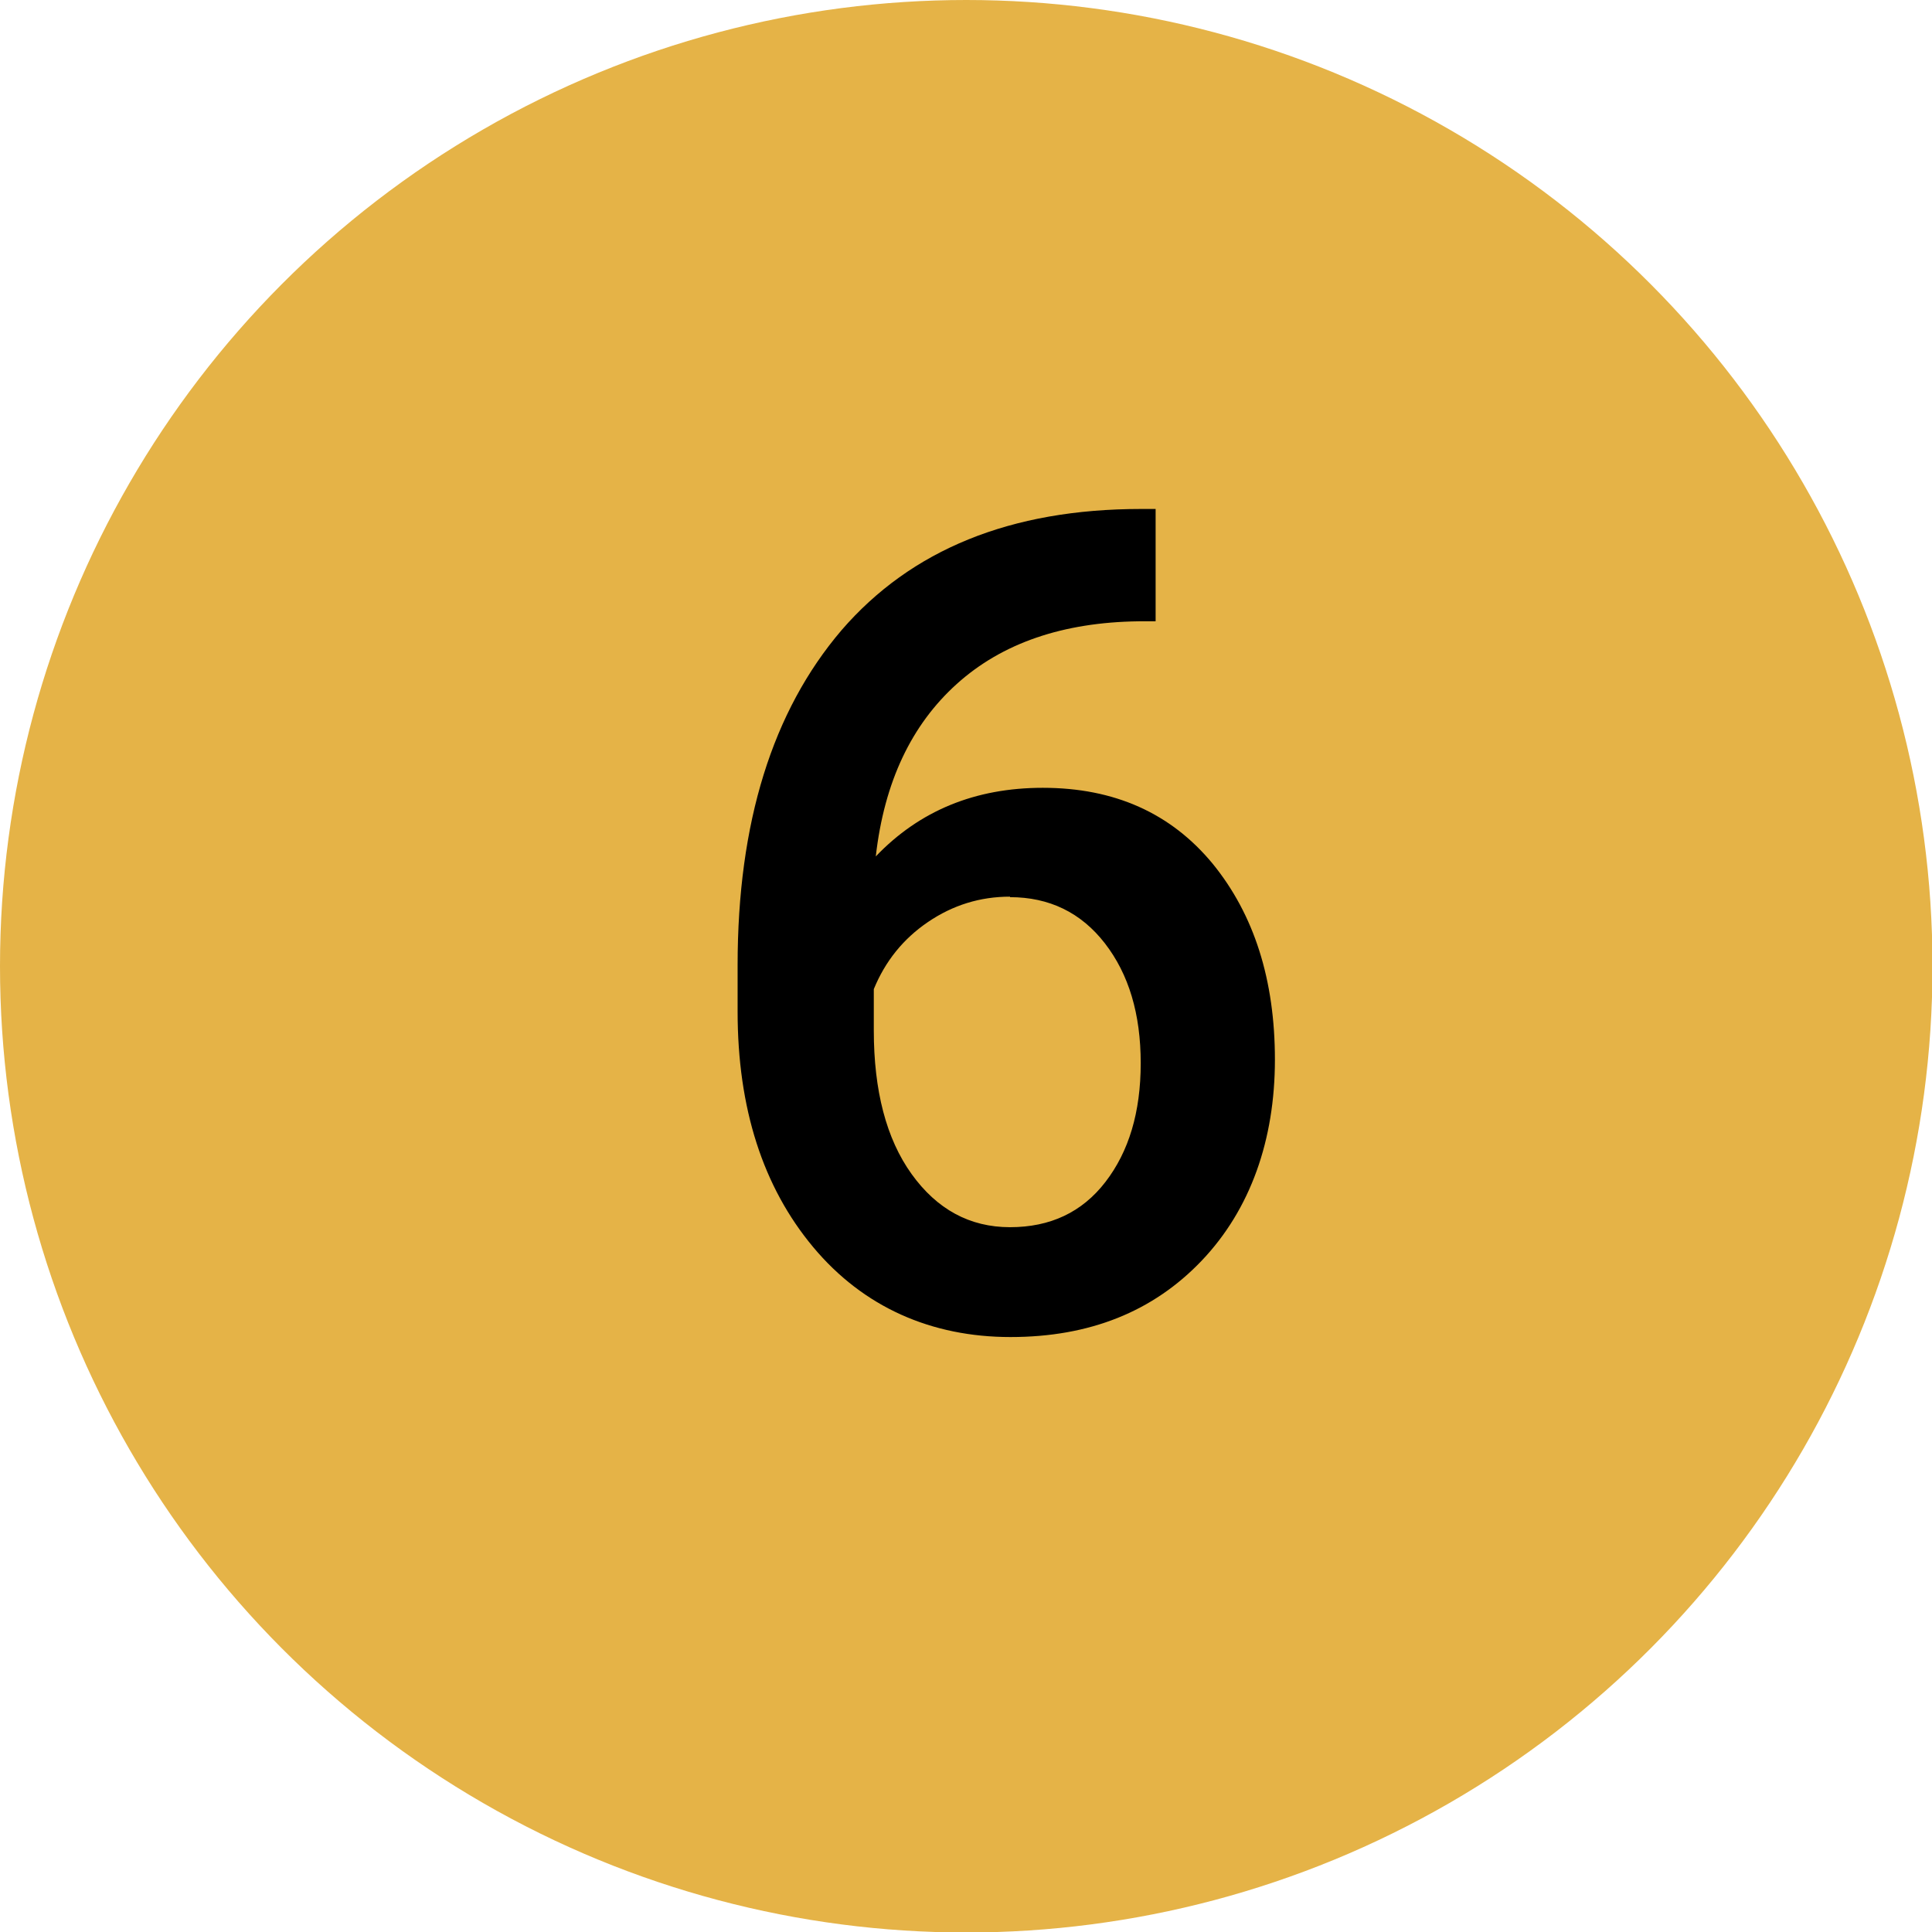 <?xml version="1.0" encoding="UTF-8"?>
<svg id="Camada_2" data-name="Camada 2" xmlns="http://www.w3.org/2000/svg" viewBox="0 0 38.87 38.87">
  <defs>
    <style>
      .cls-1 {
        fill: #e5b347;
      }
    </style>
  </defs>
  <g id="Camada_1-2" data-name="Camada 1">
    <g>
      <circle class="cls-1" cx="19.44" cy="19.44" r="19.44"/>
      <path d="M23.25,10.24v2.26h-.34c-1.53.02-2.75.44-3.66,1.26s-1.46,1.97-1.63,3.47c.88-.92,2-1.38,3.36-1.38,1.44,0,2.58.51,3.42,1.53.83,1.02,1.25,2.33,1.25,3.94s-.49,3.01-1.47,4.04c-.98,1.03-2.26,1.54-3.85,1.54s-2.96-.6-3.97-1.81c-1.01-1.21-1.52-2.79-1.52-4.74v-.93c0-2.87.7-5.11,2.09-6.74,1.4-1.62,3.4-2.44,6.03-2.44h.28ZM20.32,18.04c-.6,0-1.15.17-1.65.51-.5.34-.86.79-1.09,1.35v.83c0,1.21.25,2.18.76,2.89.51.71,1.17,1.07,1.98,1.07s1.45-.3,1.92-.91.71-1.4.71-2.39-.24-1.79-.72-2.41-1.12-.93-1.91-.93Z"/>
    </g>
  </g>
</svg>